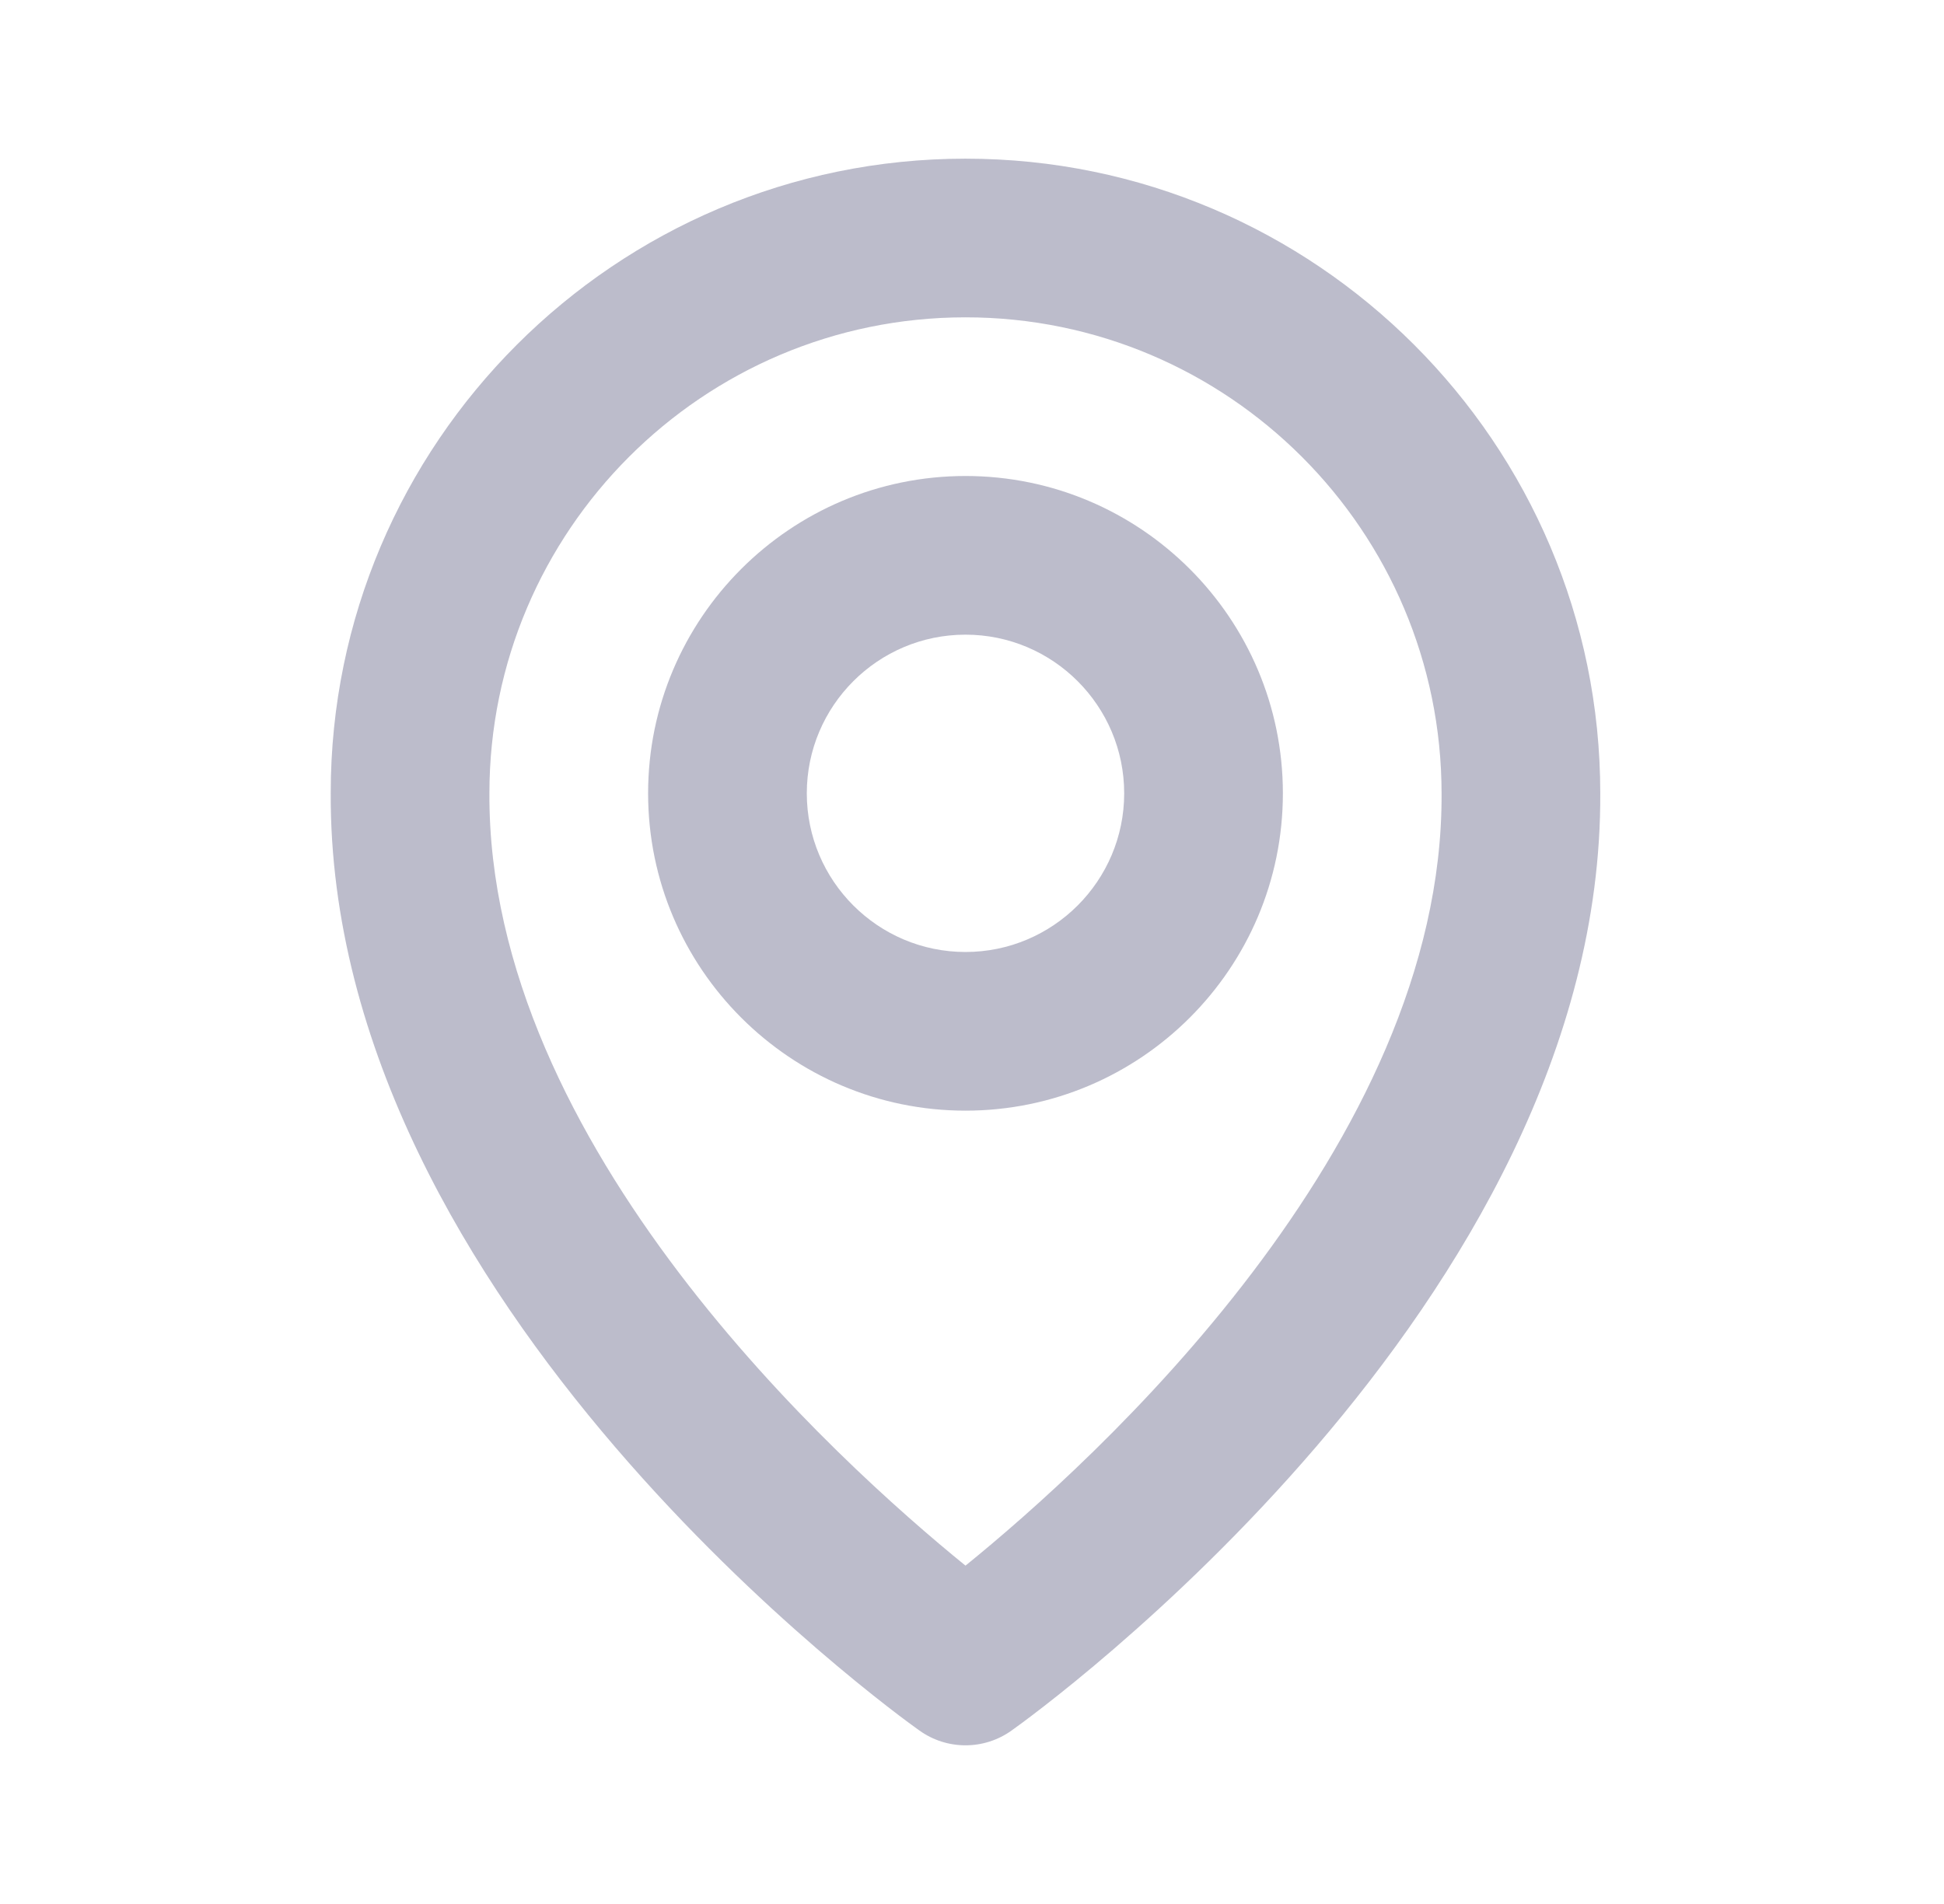 <svg viewBox="0 0 49 48" fill="none" xmlns="http://www.w3.org/2000/svg">
<path d="M24.336 28C28.748 28 32.336 24.412 32.336 20C32.336 15.588 28.748 12 24.336 12C19.924 12 16.336 15.588 16.336 20C16.336 24.412 19.924 28 24.336 28ZM24.336 16C26.542 16 28.336 17.794 28.336 20C28.336 22.206 26.542 24 24.336 24C22.13 24 20.336 22.206 20.336 20C20.336 17.794 22.13 16 24.336 16Z" fill="#BCBCCB"/>
<path d="M23.176 43.628C23.515 43.87 23.92 44 24.336 44C24.752 44 25.158 43.87 25.496 43.628C26.104 43.198 40.394 32.88 40.336 20C40.336 11.178 33.158 4 24.336 4C15.514 4 8.336 11.178 8.336 19.99C8.278 32.88 22.568 43.198 23.176 43.628ZM24.336 8C30.954 8 36.336 13.382 36.336 20.01C36.378 28.886 27.56 36.856 24.336 39.47C21.114 36.854 12.294 28.882 12.336 20C12.336 13.382 17.718 8 24.336 8Z" fill="#BCBCCB"/>
</svg>
